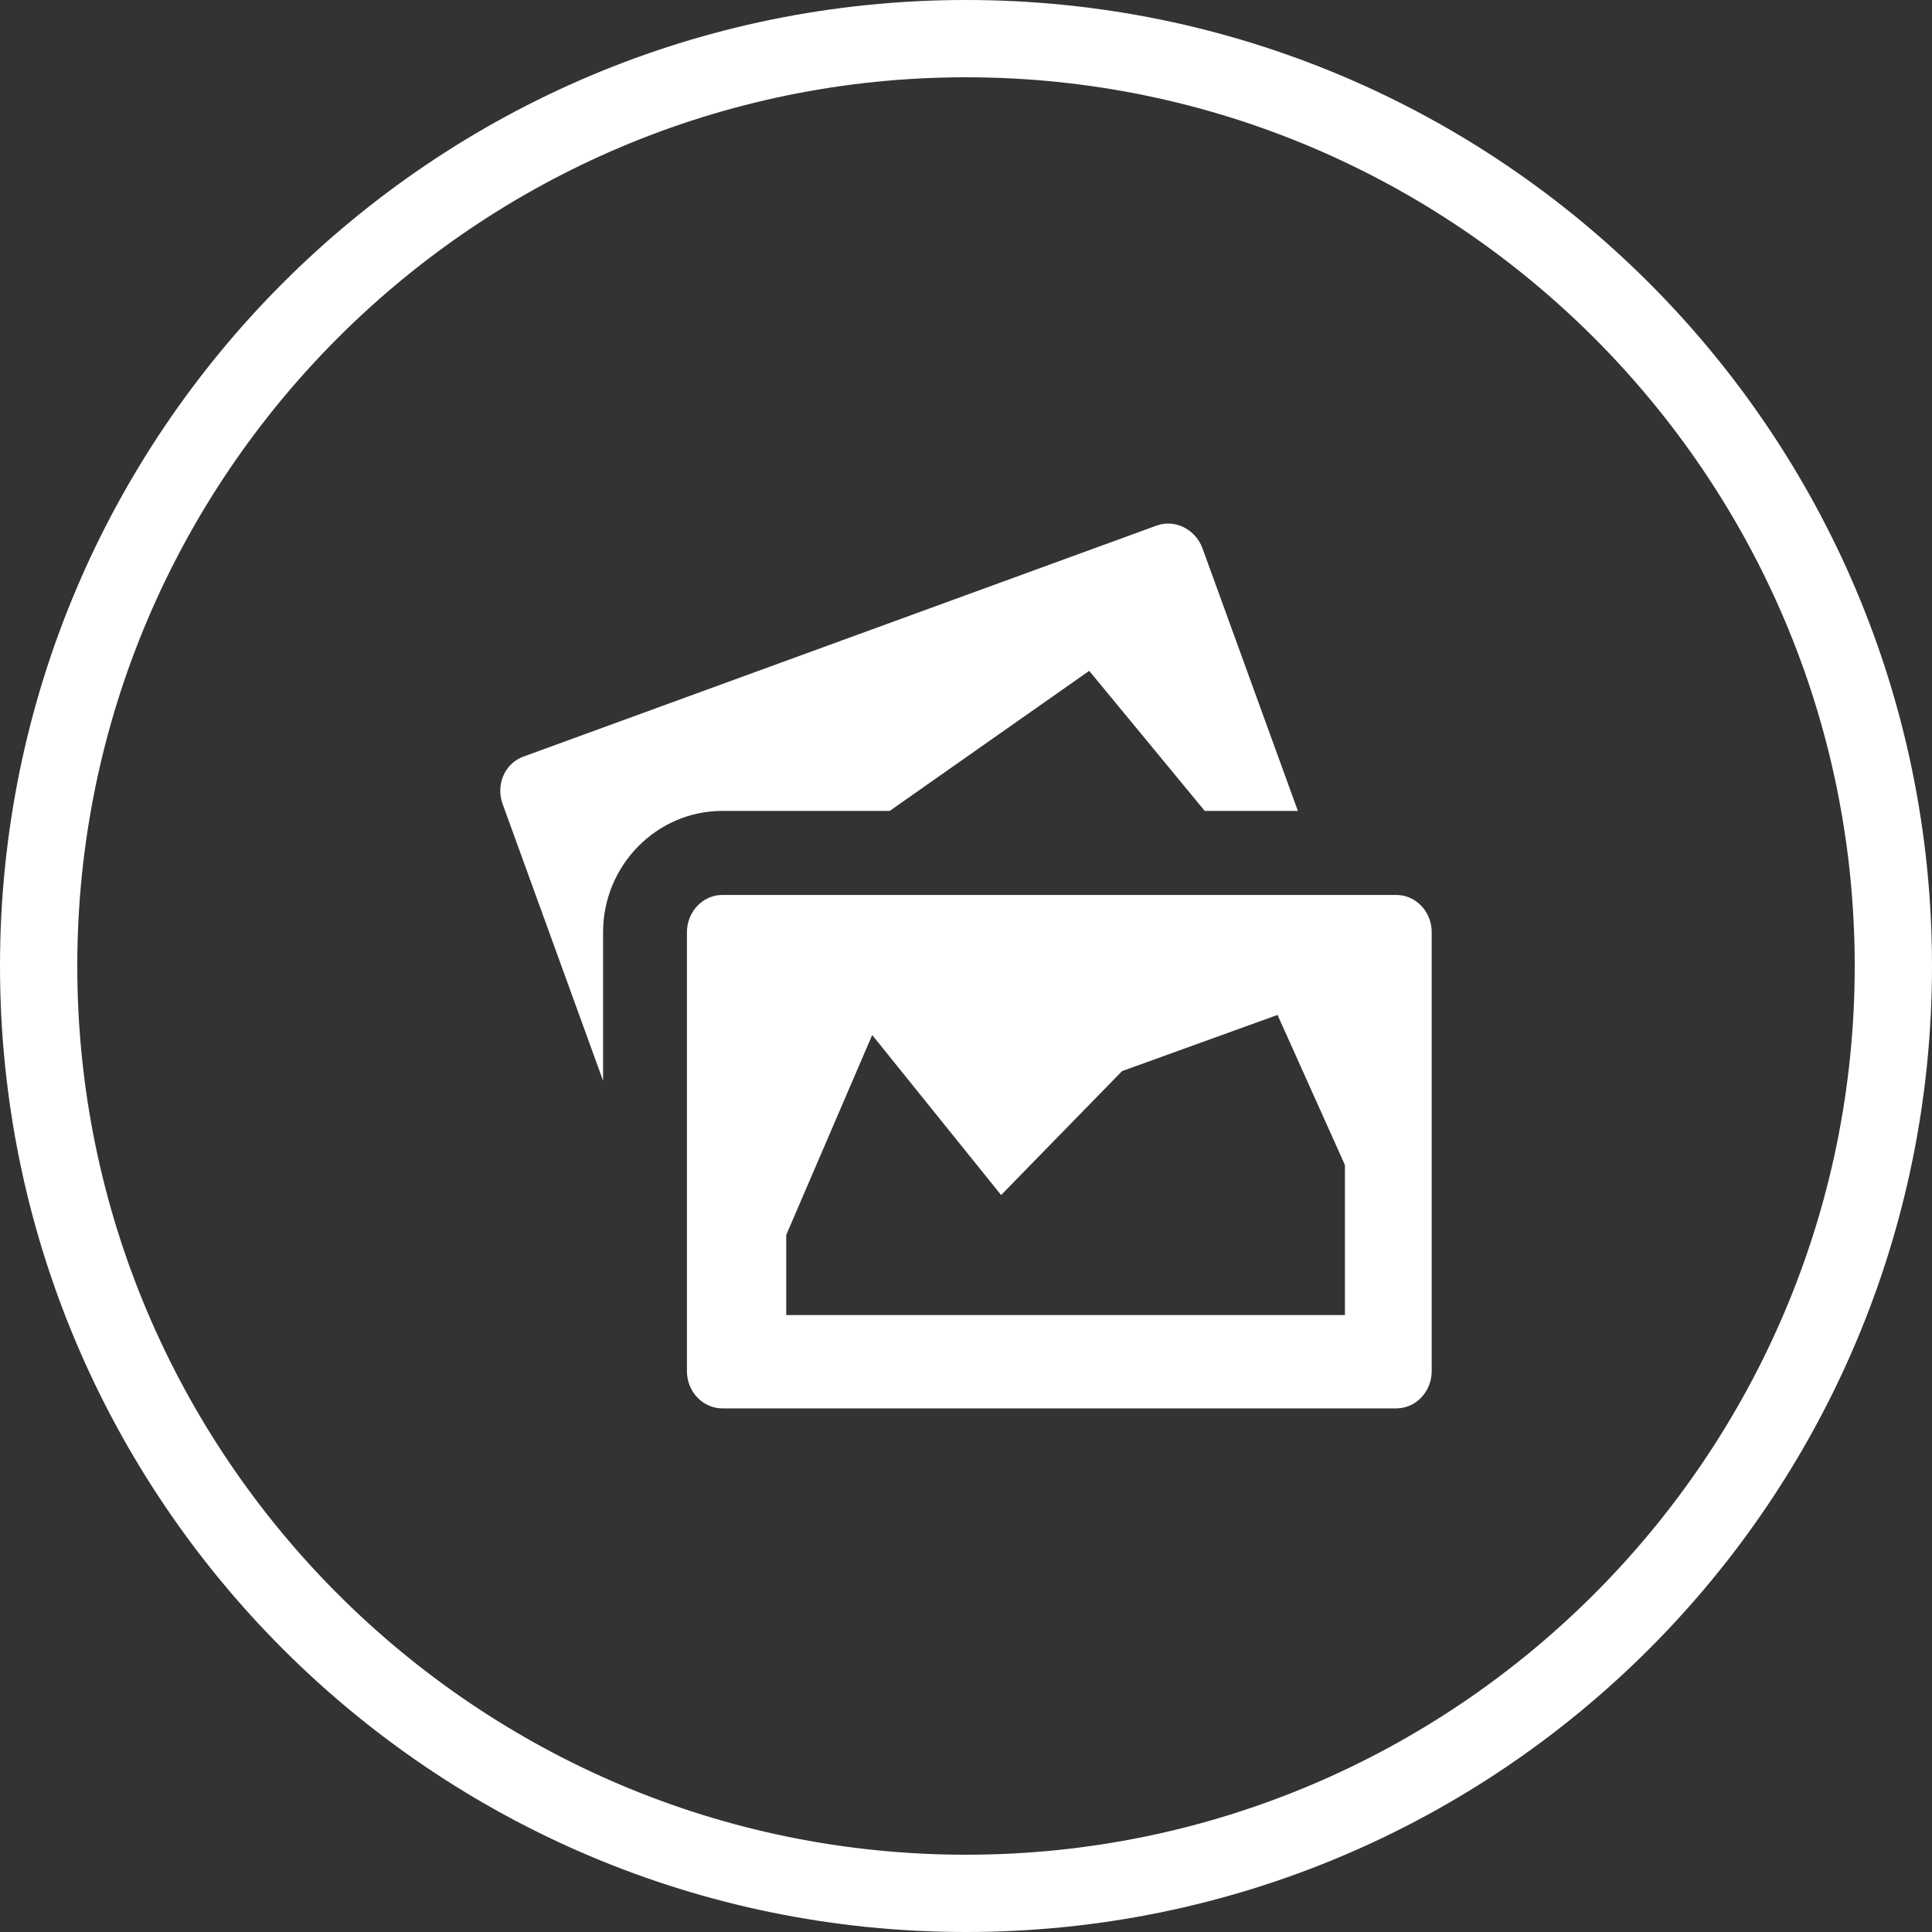 <?xml version="1.0" encoding="utf-8"?>
<!-- Generator: Adobe Illustrator 15.0.2, SVG Export Plug-In . SVG Version: 6.00 Build 0)  -->
<!DOCTYPE svg PUBLIC "-//W3C//DTD SVG 1.1//EN" "http://www.w3.org/Graphics/SVG/1.1/DTD/svg11.dtd">
<svg version="1.1" id="Layer_1" xmlns="http://www.w3.org/2000/svg" xmlns:xlink="http://www.w3.org/1999/xlink" x="0px" y="0px"
	 width="40px" height="40px" viewBox="0 0 40 40" enable-background="new 0 0 40 40" xml:space="preserve">
<rect x="0" y="0" width="40" height="40" fill="#333333" stroke="none"/>
<g>
	<path fill="#FFFFFF" d="M20,1.6c10.146,0,18.4,8.254,18.4,18.4c0,10.146-8.256,18.4-18.4,18.4C9.854,38.4,1.6,30.146,1.6,20
		C1.6,9.854,9.854,1.6,20,1.6 M20,0C8.954,0,0,8.954,0,20s8.954,20,20,20s20-8.954,20-20S31.046,0,20,0L20,0z"/>
</g>
<path fill="#FFFFFF" d="M27.844,27.227H16.278v-1.658l1.78-4.14l2.669,3.313l2.504-2.566l3.219-1.163l1.395,3.106V27.227
	L27.844,27.227z M28.908,18.529H14.956c-0.406,0-0.734,0.348-0.734,0.773v9.085c0,0.426,0.329,0.772,0.734,0.772h13.952
	c0.406,0,0.734-0.347,0.734-0.772v-9.085C29.643,18.875,29.314,18.529,28.908,18.529L28.908,18.529z M26.871,16.789l-1.973-5.432
	c-0.146-0.401-0.572-0.614-0.953-0.475l-13.112,4.784c-0.381,0.14-0.572,0.578-0.427,0.979l2.08,5.73v-3.073
	c0-1.384,1.108-2.513,2.47-2.513h3.464l4.131-2.9l2.392,2.9L26.871,16.789L26.871,16.789z"/>
</svg>
